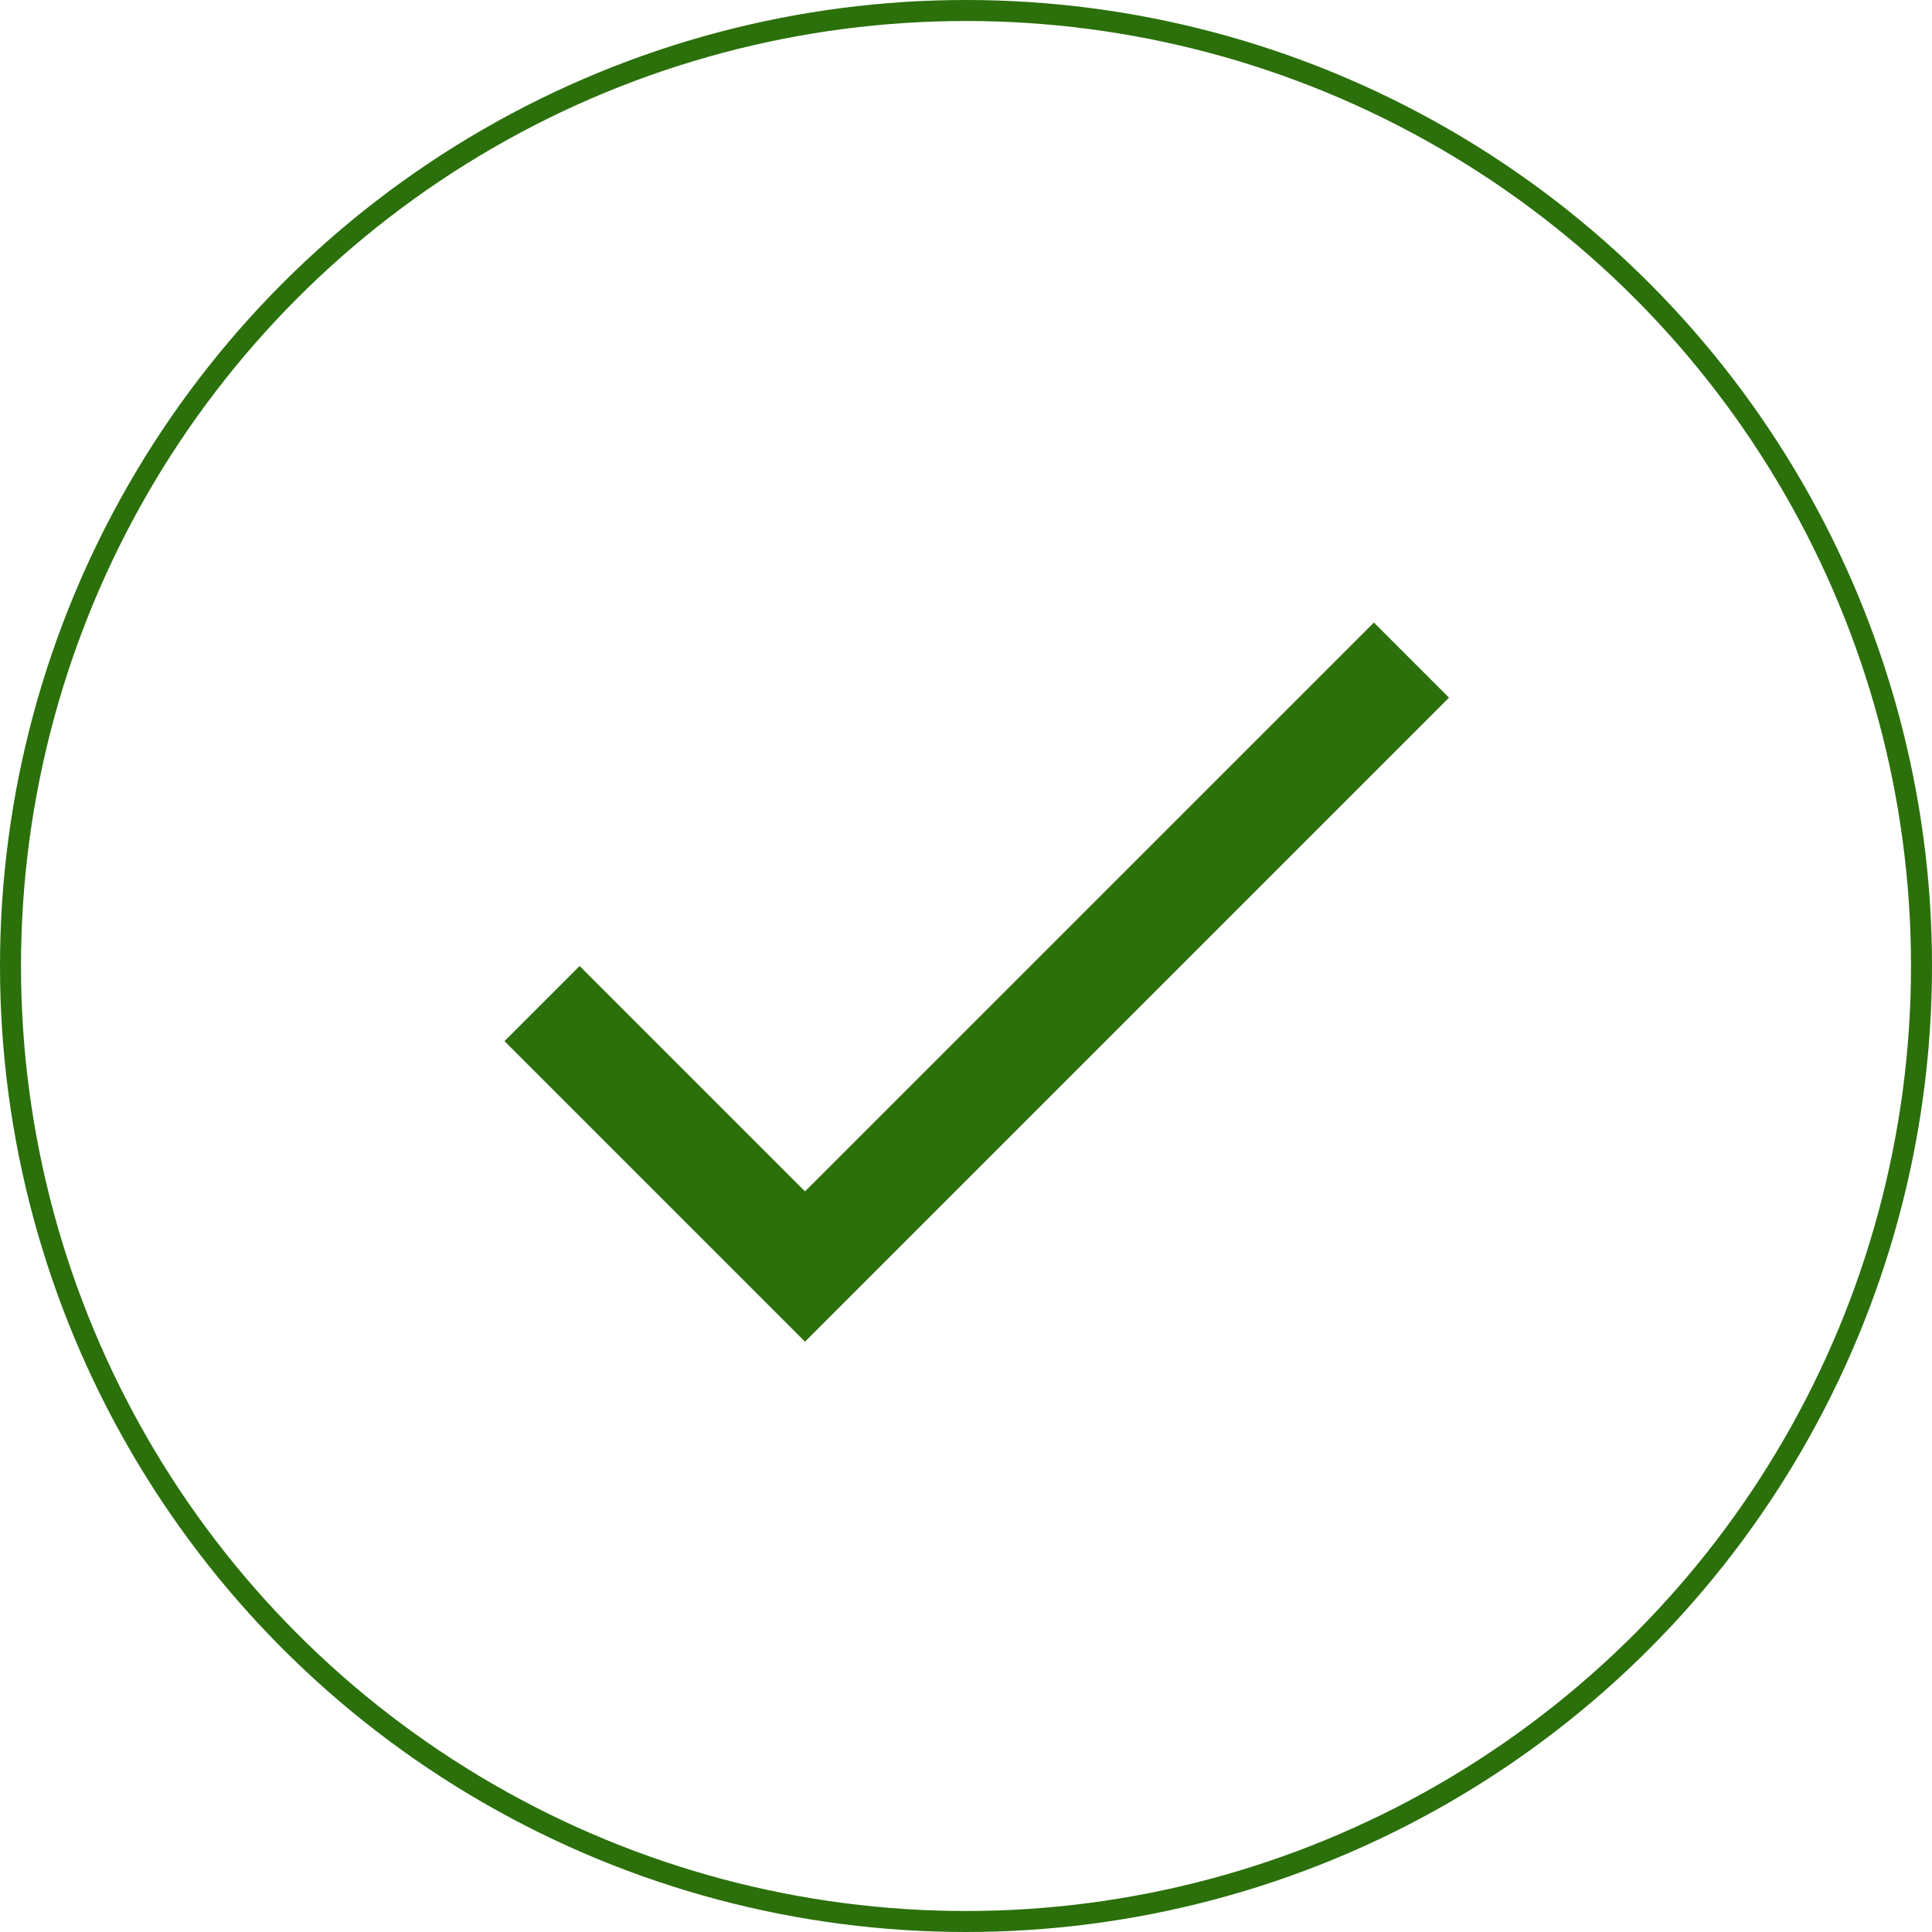 <svg width="92" height="92" viewBox="0 0 92 92" fill="none" xmlns="http://www.w3.org/2000/svg">
<circle cx="46" cy="46" r="45.5" stroke="#2B700B"/>
<path fill-rule="evenodd" clip-rule="evenodd" d="M38.334 56.733L27.601 46L24.023 49.578L38.334 63.889L69.001 33.222L65.423 29.645L38.334 56.733Z" fill="#2B700B"/>
</svg>
